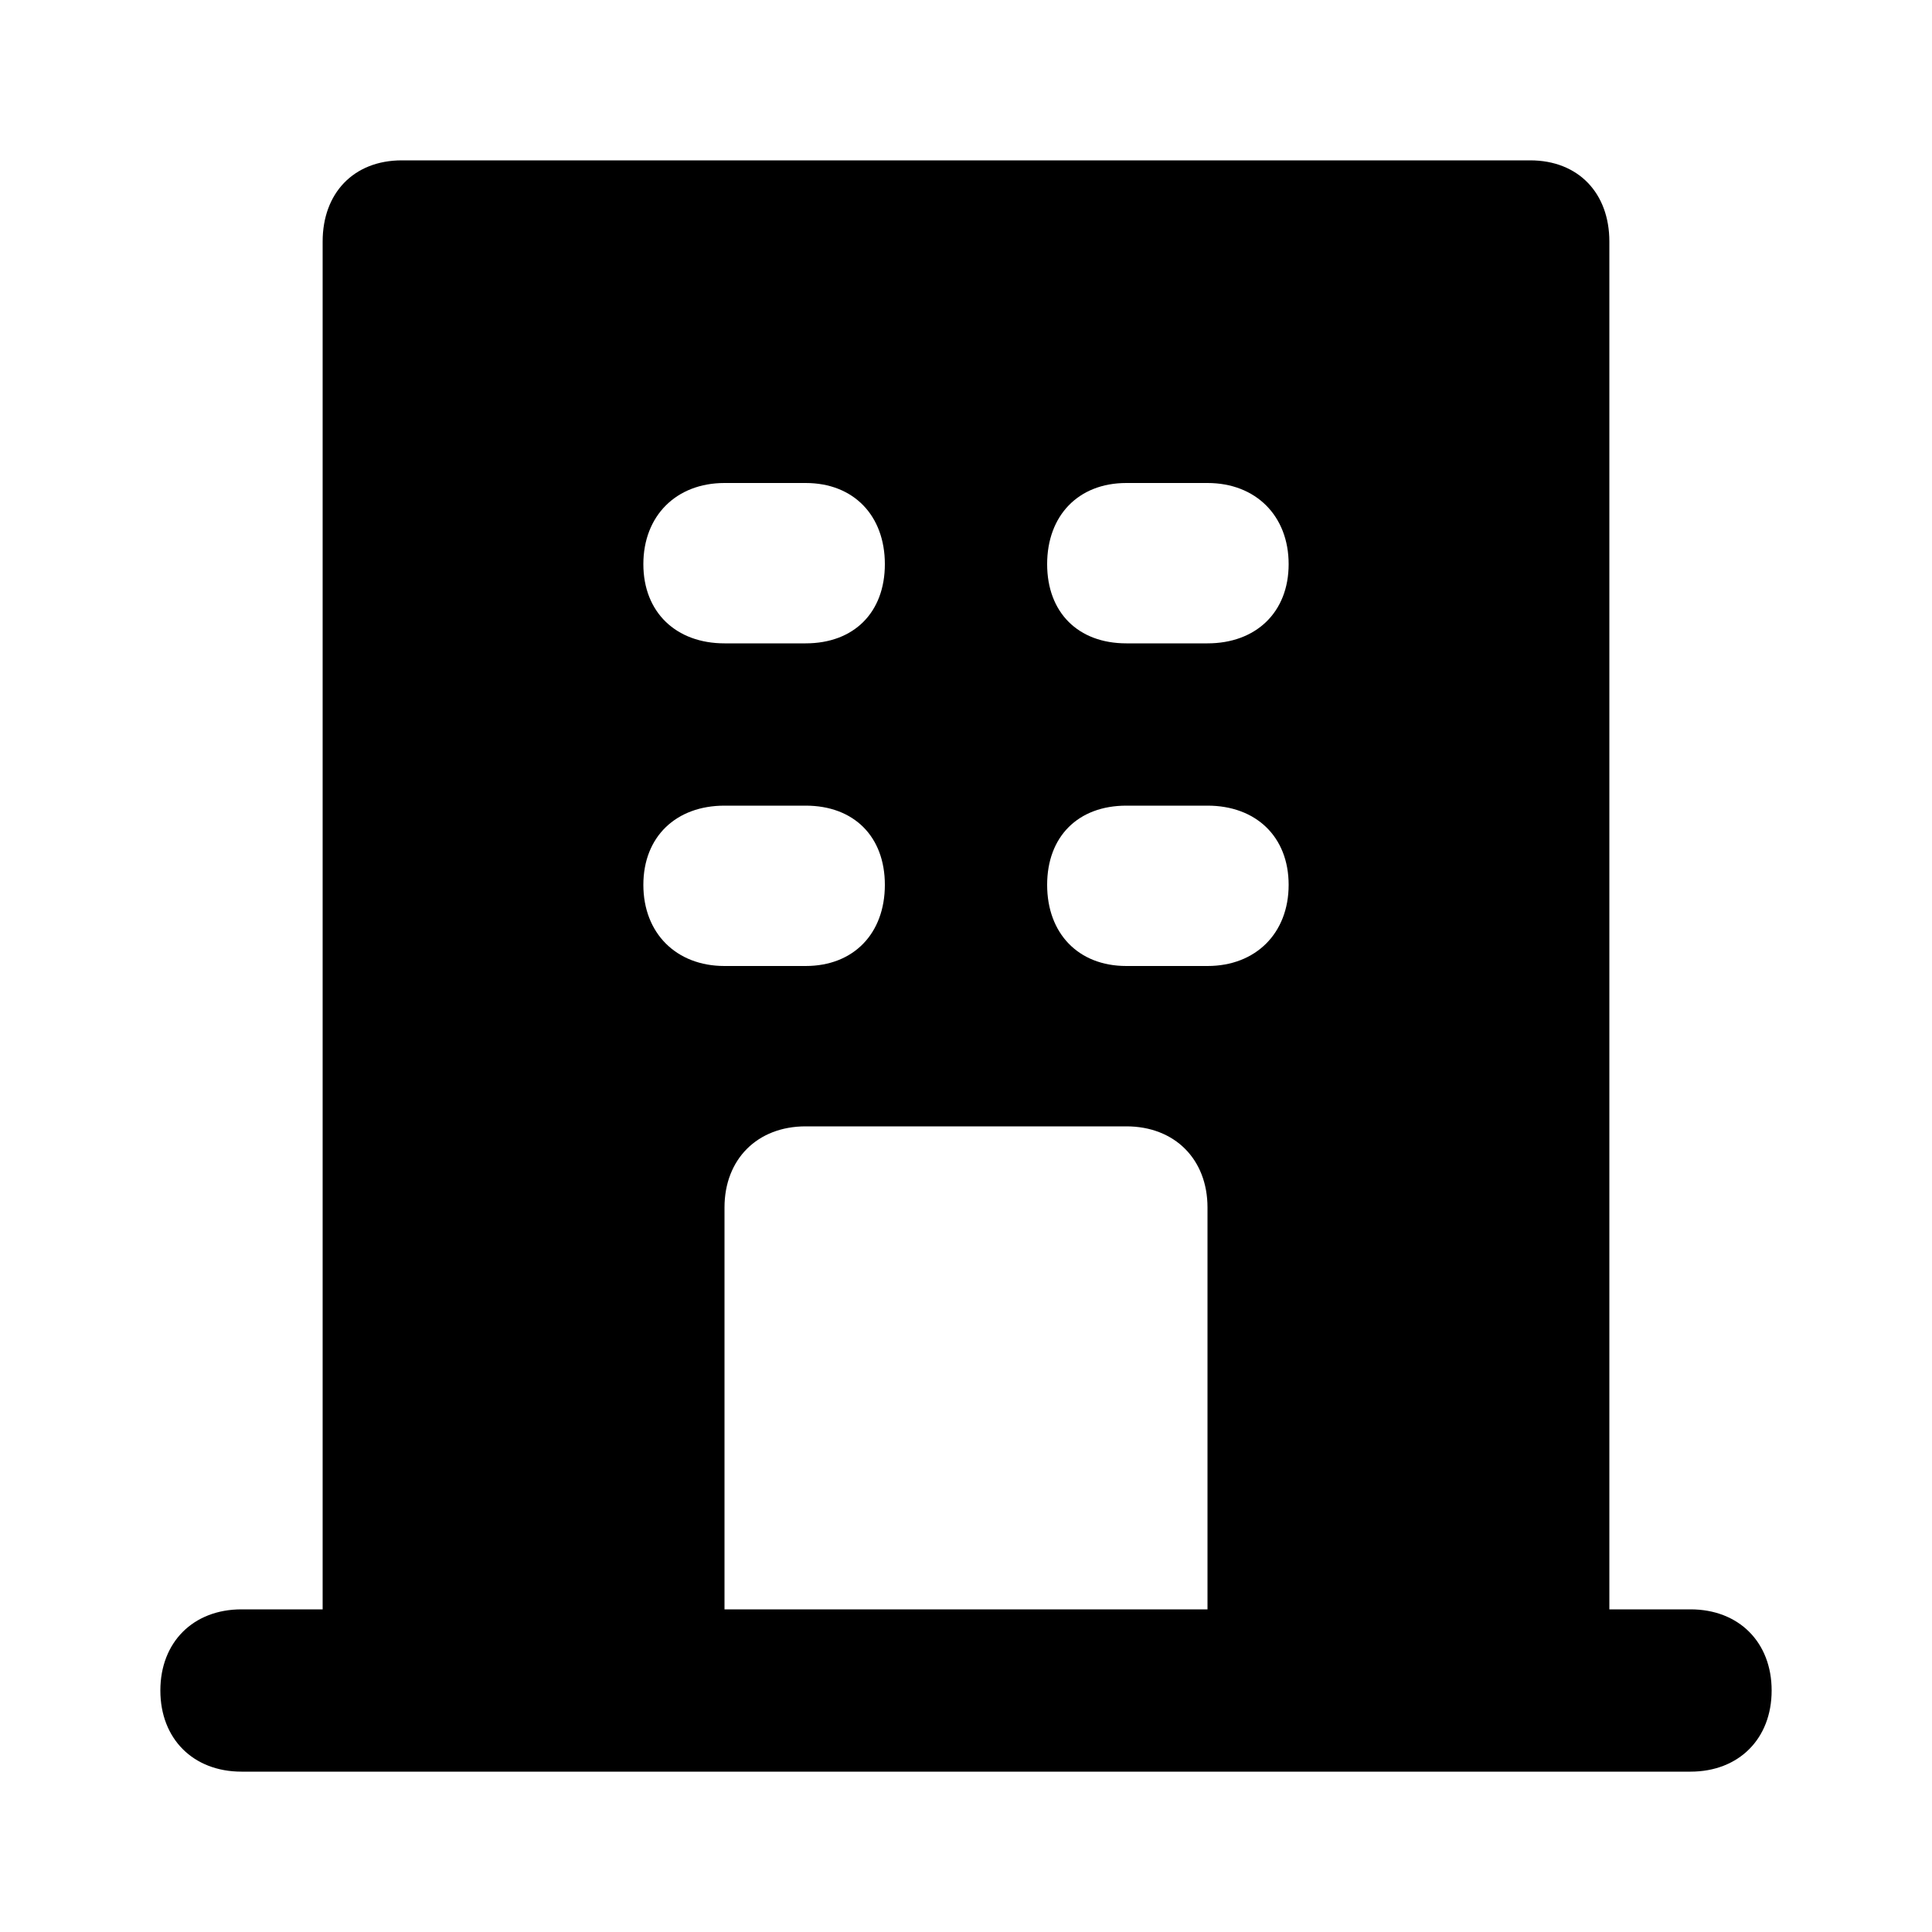 <svg xmlns="http://www.w3.org/2000/svg" width="24" height="24" viewBox="0 0 24 24">
    <path d="M21 19.992h-1.008v-16.992c0-0.6-0.384-1.008-0.984-1.008h-14.016c-0.6 0-0.984 0.408-0.984 1.008v16.992h-1.008c-0.6 0-1.008 0.408-1.008 1.008s0.408 1.008 1.008 1.008h18c0.6 0 1.008-0.408 1.008-1.008s-0.408-1.008-1.008-1.008zM9 6h1.008c0.6 0 0.984 0.408 0.984 1.008s-0.384 0.984-0.984 0.984h-1.008c-0.6 0-1.008-0.384-1.008-0.984s0.408-1.008 1.008-1.008zM7.992 10.992c0-0.6 0.408-0.984 1.008-0.984h1.008c0.6 0 0.984 0.384 0.984 0.984s-0.384 1.008-0.984 1.008h-1.008c-0.6 0-1.008-0.408-1.008-1.008zM15 19.992h-6v-4.992c0-0.6 0.408-1.008 1.008-1.008h3.984c0.6 0 1.008 0.408 1.008 1.008v4.992zM15 12h-1.008c-0.6 0-0.984-0.408-0.984-1.008s0.384-0.984 0.984-0.984h1.008c0.6 0 1.008 0.384 1.008 0.984s-0.408 1.008-1.008 1.008zM15 7.992h-1.008c-0.6 0-0.984-0.384-0.984-0.984s0.384-1.008 0.984-1.008h1.008c0.6 0 1.008 0.408 1.008 1.008s-0.408 0.984-1.008 0.984z"></path>
</svg>
